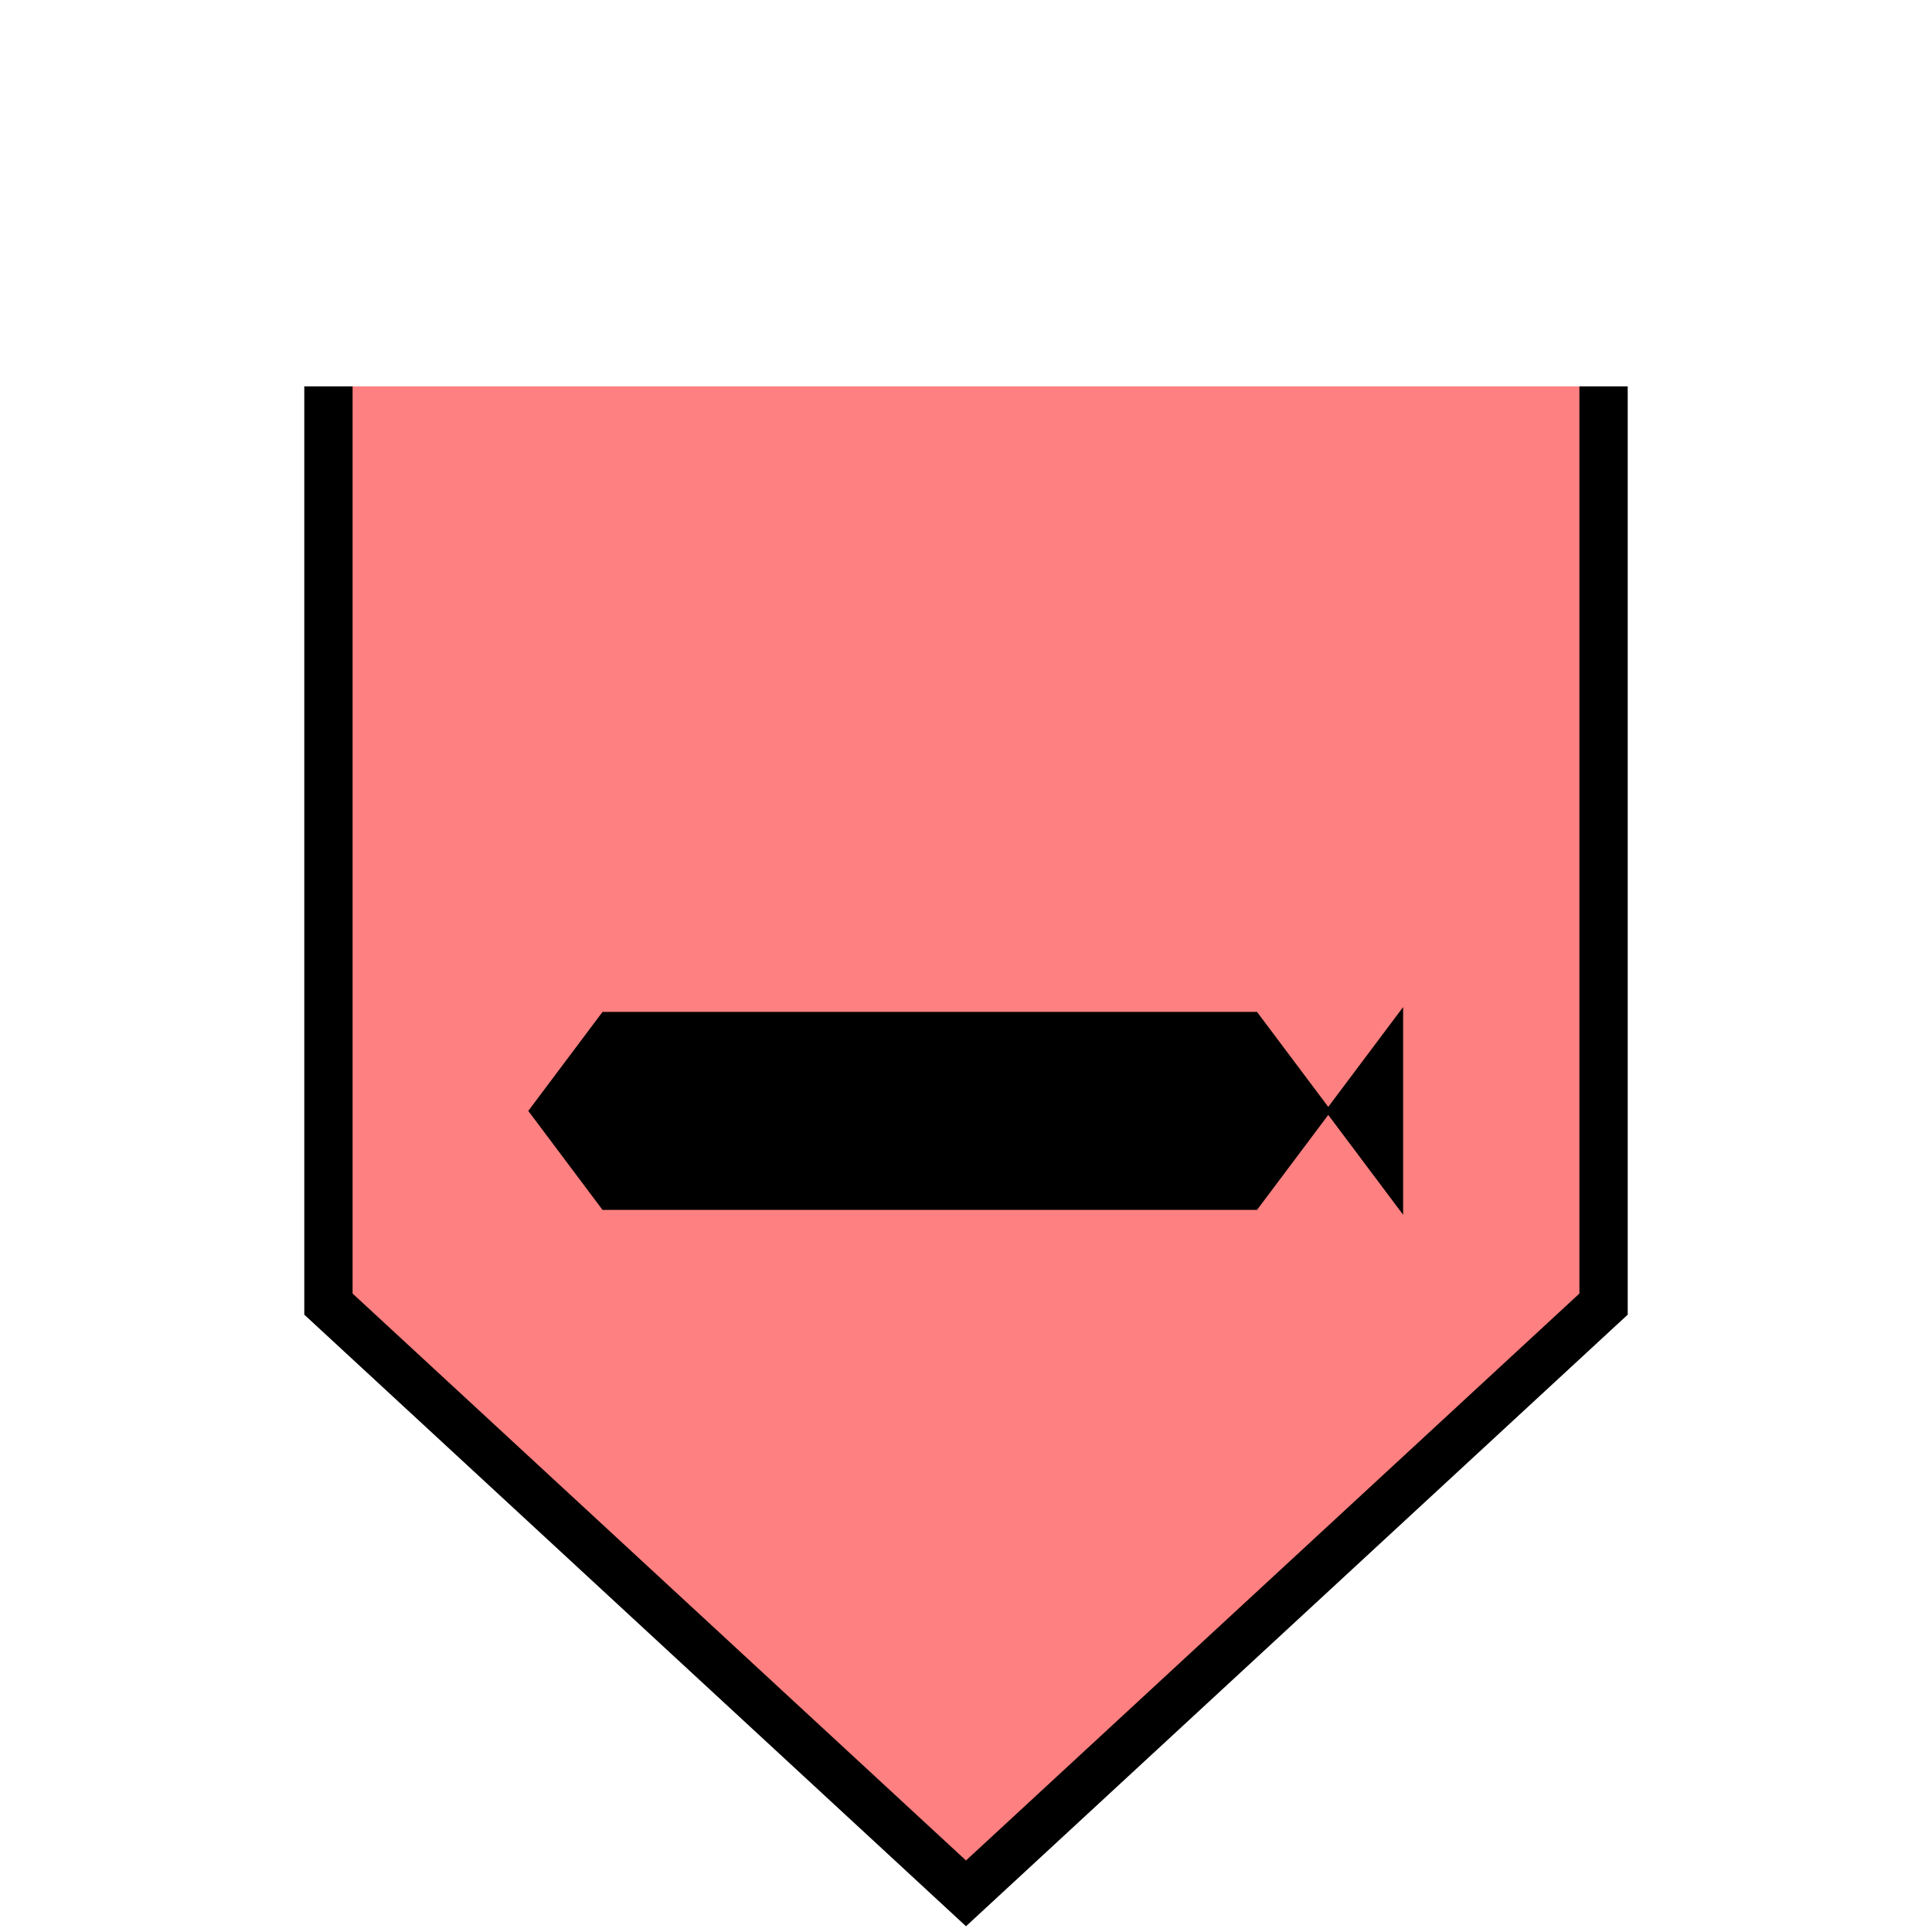 <?xml version="1.0"?>
<!DOCTYPE svg PUBLIC "-//W3C//DTD SVG 1.1//EN" "http://www.w3.org/Graphics/SVG/1.1/DTD/svg11.dtd" >
<!-- SVG content generated using Symbology Configuration Management System (SCMS) -->
<!-- Systematic Software Engineering Ltd. - www.systematic.co.uk - do not remove  -->
<svg id="SHUPWT----*****" width="400px" height="400px" viewBox="0 0 400 400">
<g >
<svg viewBox="0 0 400 400" id="_0.SHU------------" width="400px" height="400px"><path d="M332 80 L332 270 L200 392 L68 270 L68 80" style="fill:rgb(255,128,128);stroke:rgb(0,0,0);stroke-width:10"></path>
</svg>

</g>
<g >
<svg viewBox="0 0 400 400" id="_1.S-U-WT---------" width="400px" height="400px"><polygon points="110,230 125,210 260,210 290,250 290,210 260,250 125,250" transform="matrix(1 0 0 1 0 0)" style="fill:rgb(0,0,0);stroke:rgb(0,0,0);stroke-width:1"></polygon>
</svg>

</g>
</svg>
